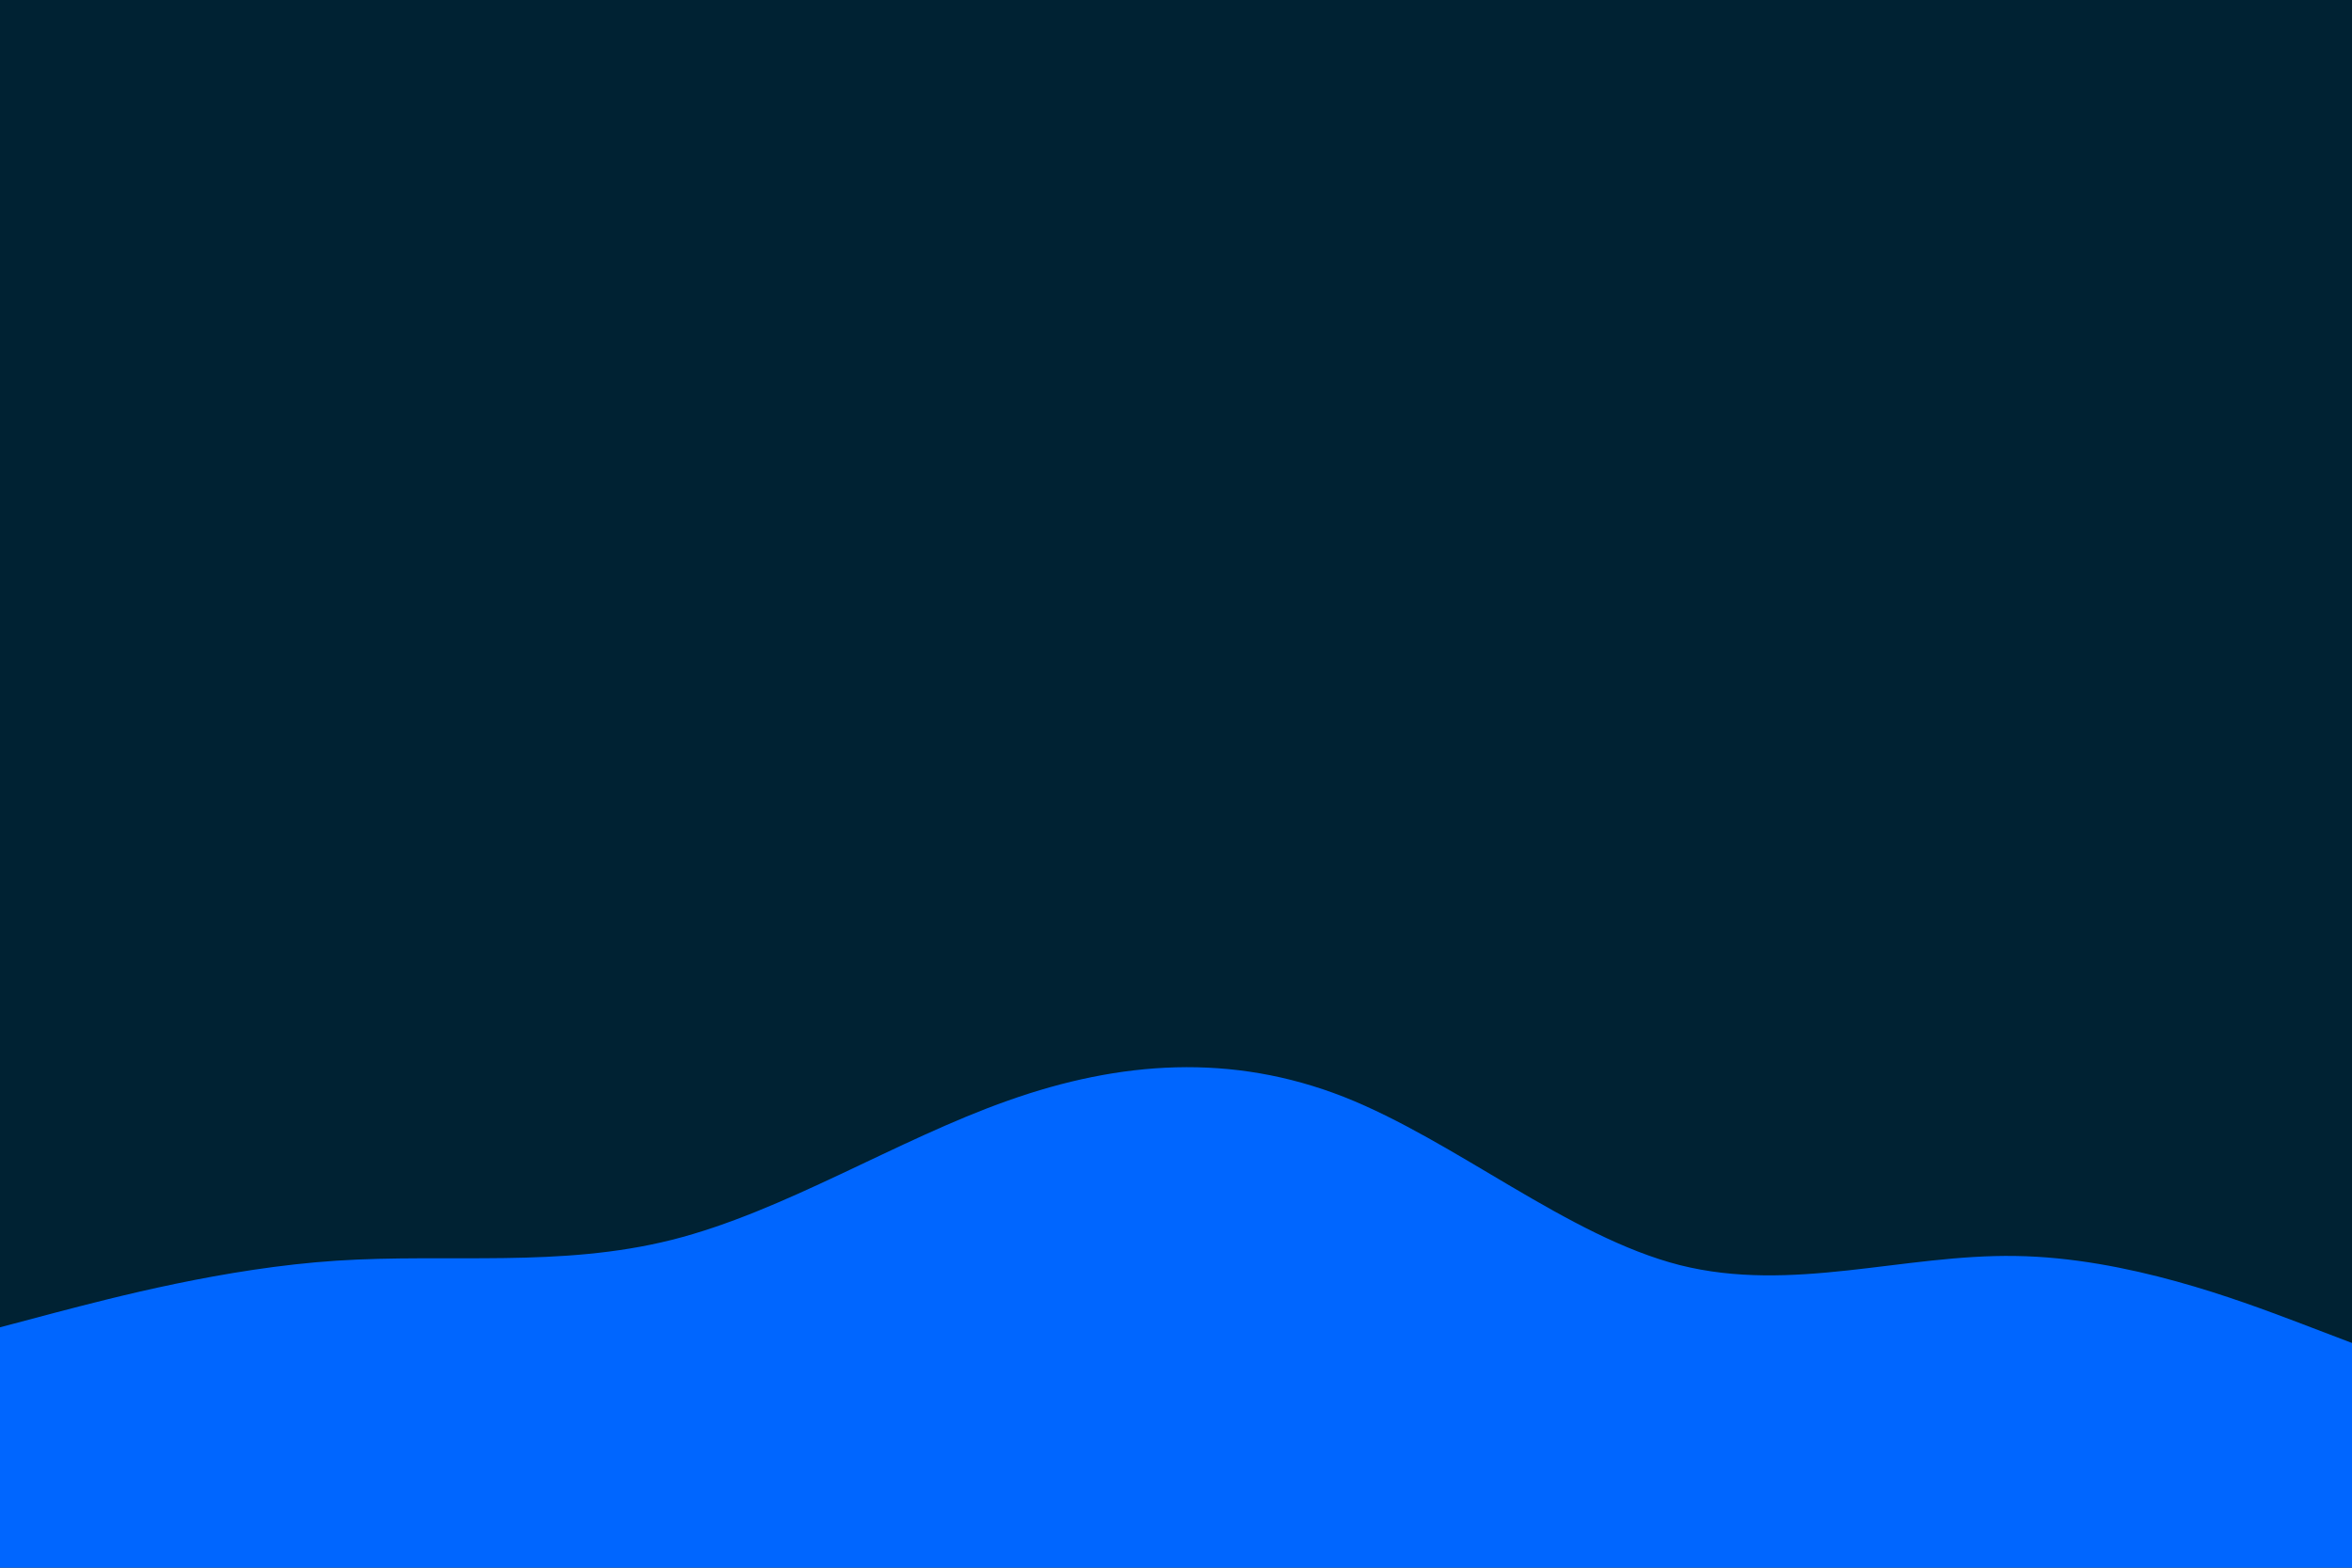 <svg id="visual" viewBox="0 0 900 600" width="900" height="600" xmlns="http://www.w3.org/2000/svg" xmlns:xlink="http://www.w3.org/1999/xlink" version="1.1"><rect x="0" y="0" width="900" height="600" fill="#002233"></rect><path d="M0 508L21.5 502.3C43 496.7 86 485.3 128.8 482.5C171.7 479.7 214.3 485.3 257.2 474.5C300 463.7 343 436.3 385.8 421.2C428.7 406 471.3 403 514.2 419.8C557 436.7 600 473.3 642.8 484.2C685.7 495 728.3 480 771.2 480.7C814 481.3 857 497.7 878.5 505.8L900 514L900 601L878.5 601C857 601 814 601 771.2 601C728.3 601 685.7 601 642.8 601C600 601 557 601 514.2 601C471.3 601 428.7 601 385.8 601C343 601 300 601 257.2 601C214.3 601 171.7 601 128.8 601C86 601 43 601 21.5 601L0 601Z" fill="#0066FF" stroke-linecap="round" stroke-linejoin="miter"></path></svg>
